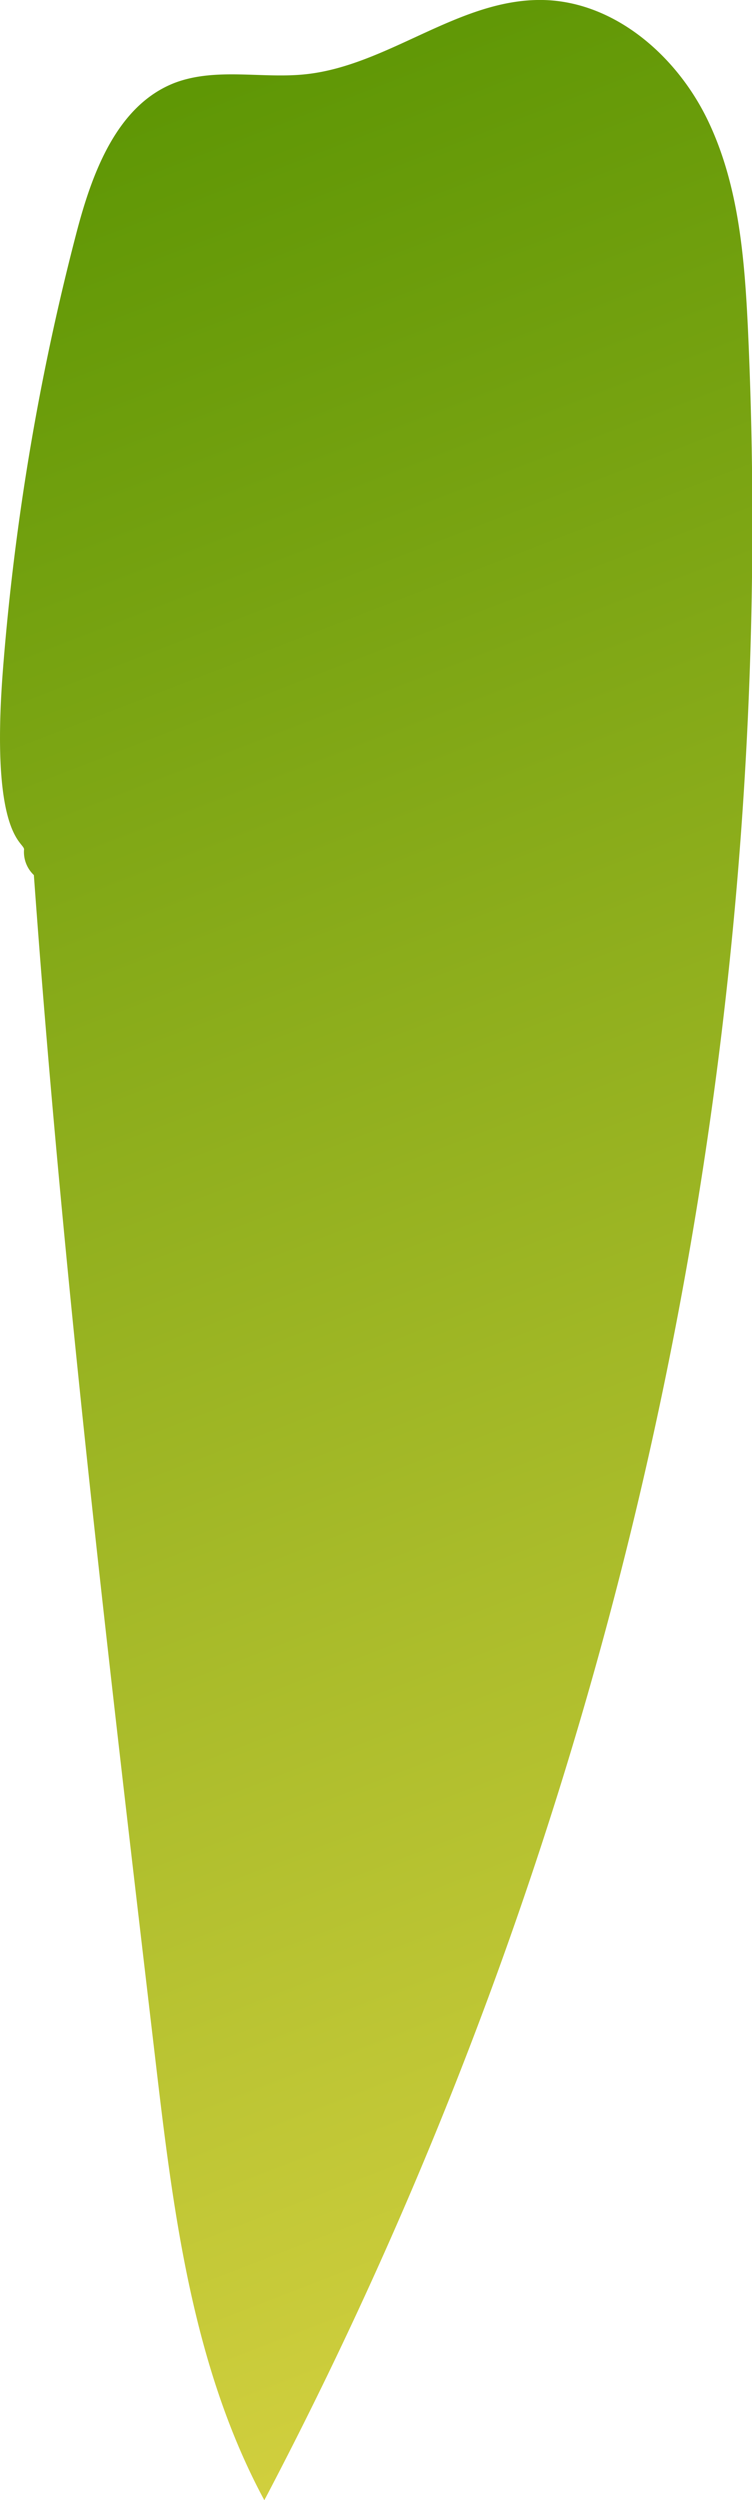 <svg xmlns="http://www.w3.org/2000/svg" xmlns:xlink="http://www.w3.org/1999/xlink" viewBox="0 0 60.17 199.97"><defs><style>.cls-1{fill:url(#linear-gradient);}</style><linearGradient id="linear-gradient" x1="83.6" y1="220.79" x2="-2.95" y2="-2.78" gradientUnits="userSpaceOnUse"><stop offset="0" stop-color="#ebdc4b"/><stop offset="1" stop-color="#559200"/></linearGradient></defs><g id="Layer_2" data-name="Layer 2"><g id="Close_up" data-name="Close up"><path class="cls-1" d="M.26,53.25A200.29,200.29,0,0,1,6.1,18.69C7.36,13.84,9.35,8.41,14,6.62,17.3,5.38,21,6.31,24.45,5.94c6.63-.7,12.28-6.07,19-5.94,5.73.12,10.71,4.47,13.19,9.64s2.94,11.05,3.21,16.77A340,340,0,0,1,21.15,200c-5.78-10.73-7.3-23.16-8.72-35.26C8.73,133.24,5,101.77,2.71,70a2.54,2.54,0,0,1-.79-2C2.07,67.34-.87,67.31.26,53.25Z"/></g></g></svg>